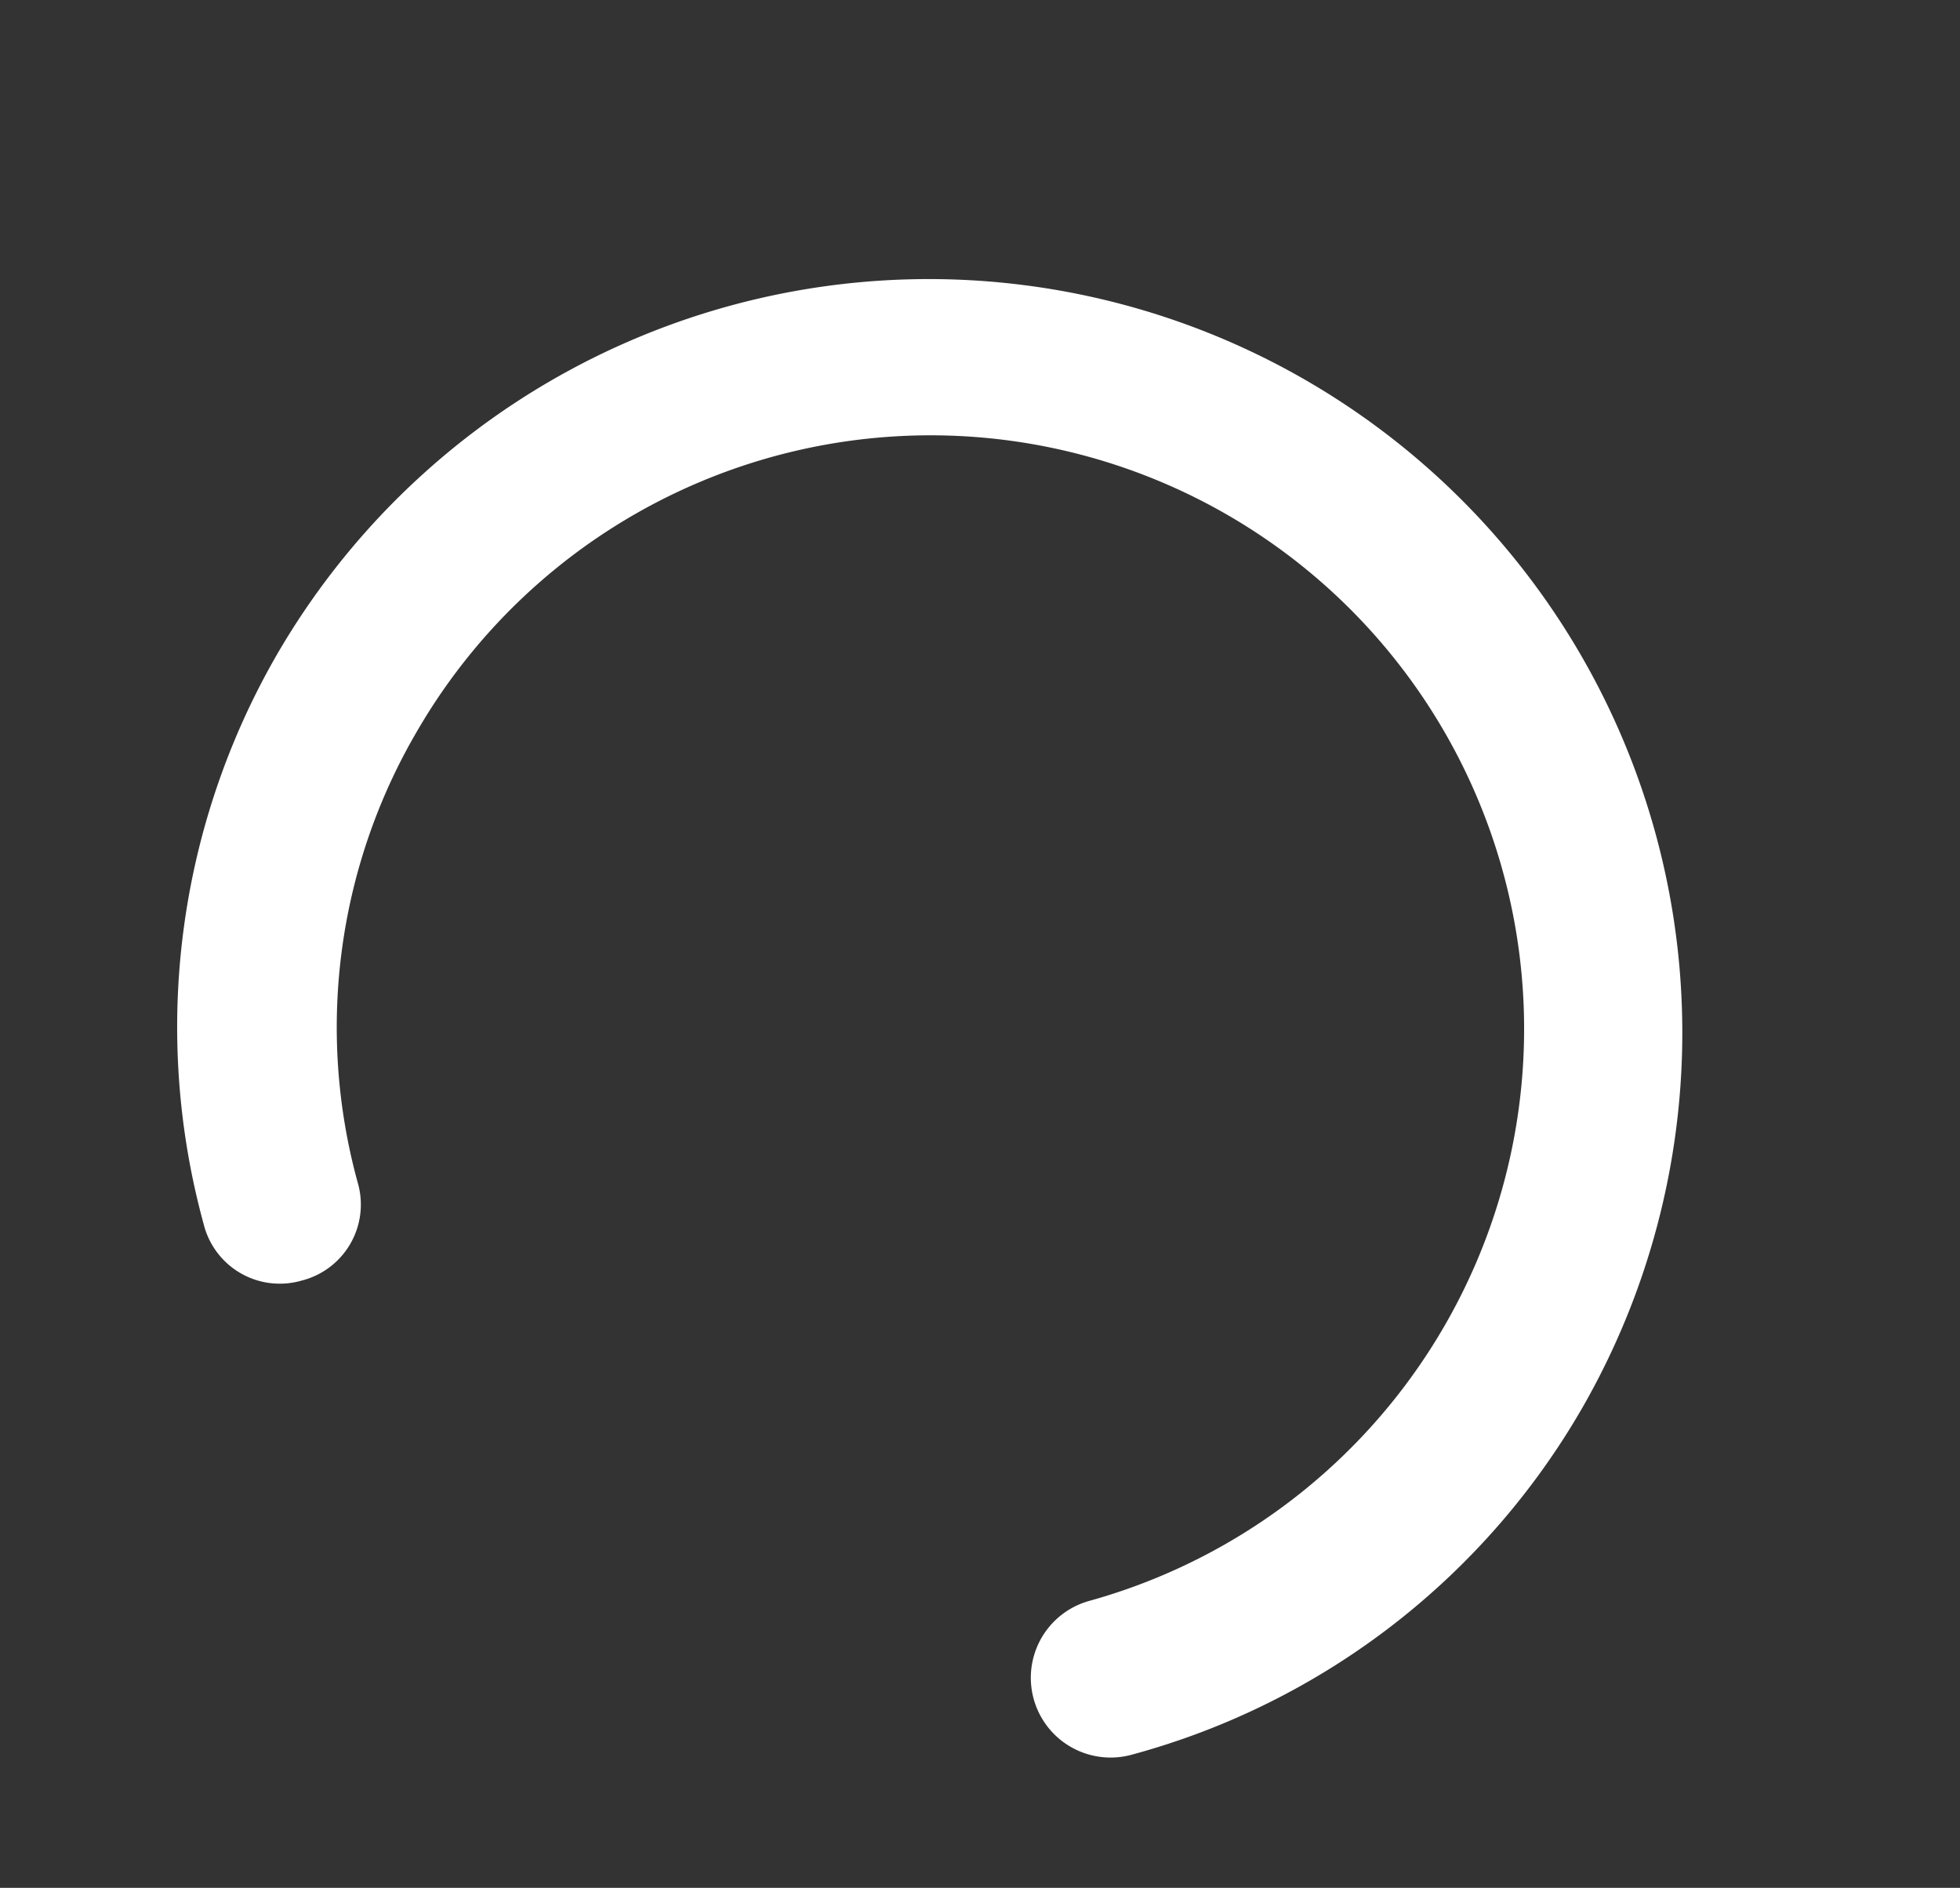 <svg xmlns="http://www.w3.org/2000/svg" width="104.621" height="100.763" viewBox="0 0 104.621 100.763"><rect x="0" y="0" width="104.621" height="100.763" fill="#333333" stroke="none"/><defs><style>.a{fill:#fff;}</style></defs><path class="a" d="M49.223,85.245a40.223,40.223,0,0,1,0-80.445A39.712,39.712,0,0,1,77.4,16.39a4.258,4.258,0,0,1-6.022,6.022A31.683,31.683,0,1,0,49.223,76.723a31.275,31.275,0,0,0,22.384-9.317,4.185,4.185,0,0,1,6.022,0h0a4.185,4.185,0,0,1,0,6.022A39.787,39.787,0,0,1,49.223,85.245Z" transform="translate(113.278 34.828) rotate(120)"/></svg>